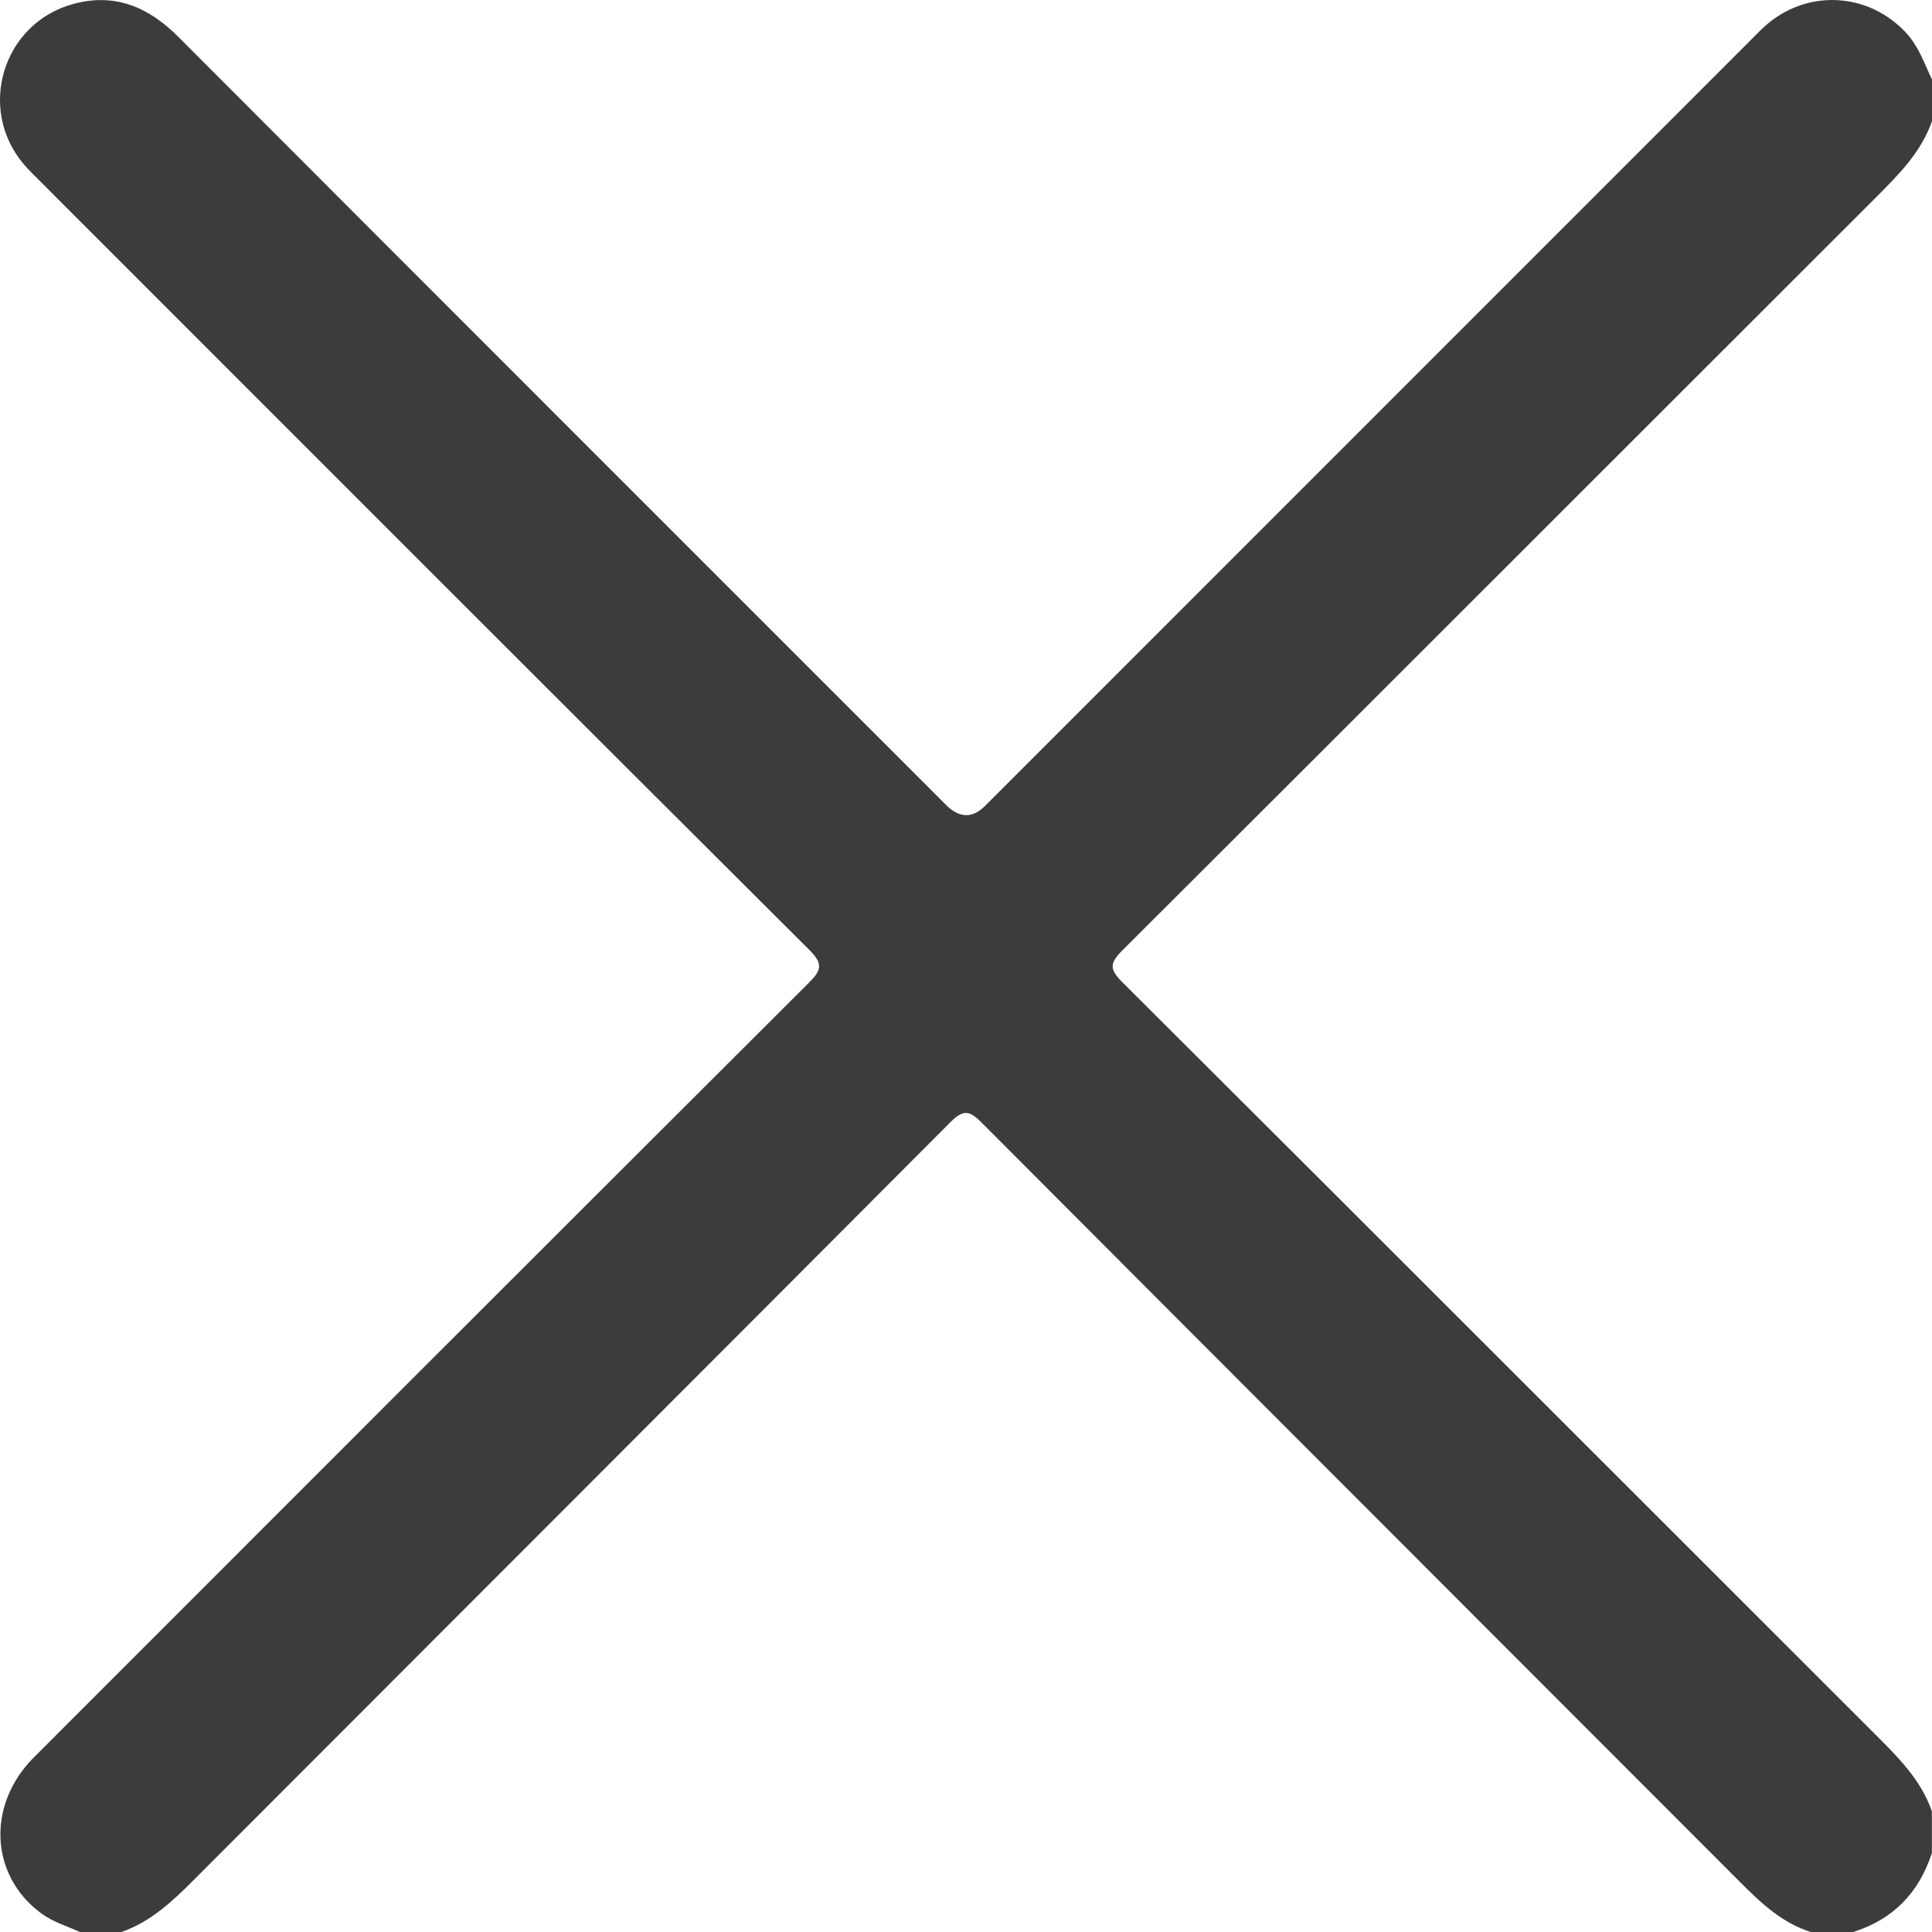<svg width="26" height="26" viewBox="0 0 26 26" fill="none" xmlns="http://www.w3.org/2000/svg">
<path id="Vector" d="M26 1.071C25.897 0.853 25.82 0.622 25.649 0.439C25.133 -0.114 24.297 -0.15 23.738 0.364C23.67 0.427 23.606 0.494 23.54 0.56C20.113 3.988 16.686 7.416 13.258 10.844C13.086 11.015 12.911 11.012 12.733 10.834C9.288 7.389 5.841 3.944 2.399 0.495C1.998 0.093 1.542 -0.101 0.98 0.055C0.035 0.317 -0.313 1.466 0.322 2.213C0.394 2.296 0.474 2.373 0.551 2.45C3.996 5.896 7.44 9.344 10.891 12.783C11.08 12.971 11.056 13.056 10.883 13.228C7.403 16.699 3.929 20.175 0.454 23.652C-0.184 24.292 -0.134 25.244 0.556 25.75C0.715 25.867 0.902 25.92 1.076 26H1.635C2.027 25.863 2.318 25.59 2.606 25.301C6 21.901 9.398 18.507 12.788 15.104C12.967 14.924 13.049 14.945 13.215 15.112C16.612 18.52 20.017 21.922 23.416 25.327C23.699 25.61 23.983 25.88 24.375 26.002H24.933C25.475 25.834 25.825 25.472 25.999 24.936V24.377C25.851 23.95 25.541 23.645 25.231 23.335C21.855 19.963 18.484 16.586 15.104 13.218C14.931 13.045 14.93 12.963 15.104 12.79C18.484 9.419 21.855 6.043 25.231 2.671C25.541 2.361 25.851 2.057 26 1.63V1.072V1.071Z" fill="#3C3C3C"/>
</svg>
